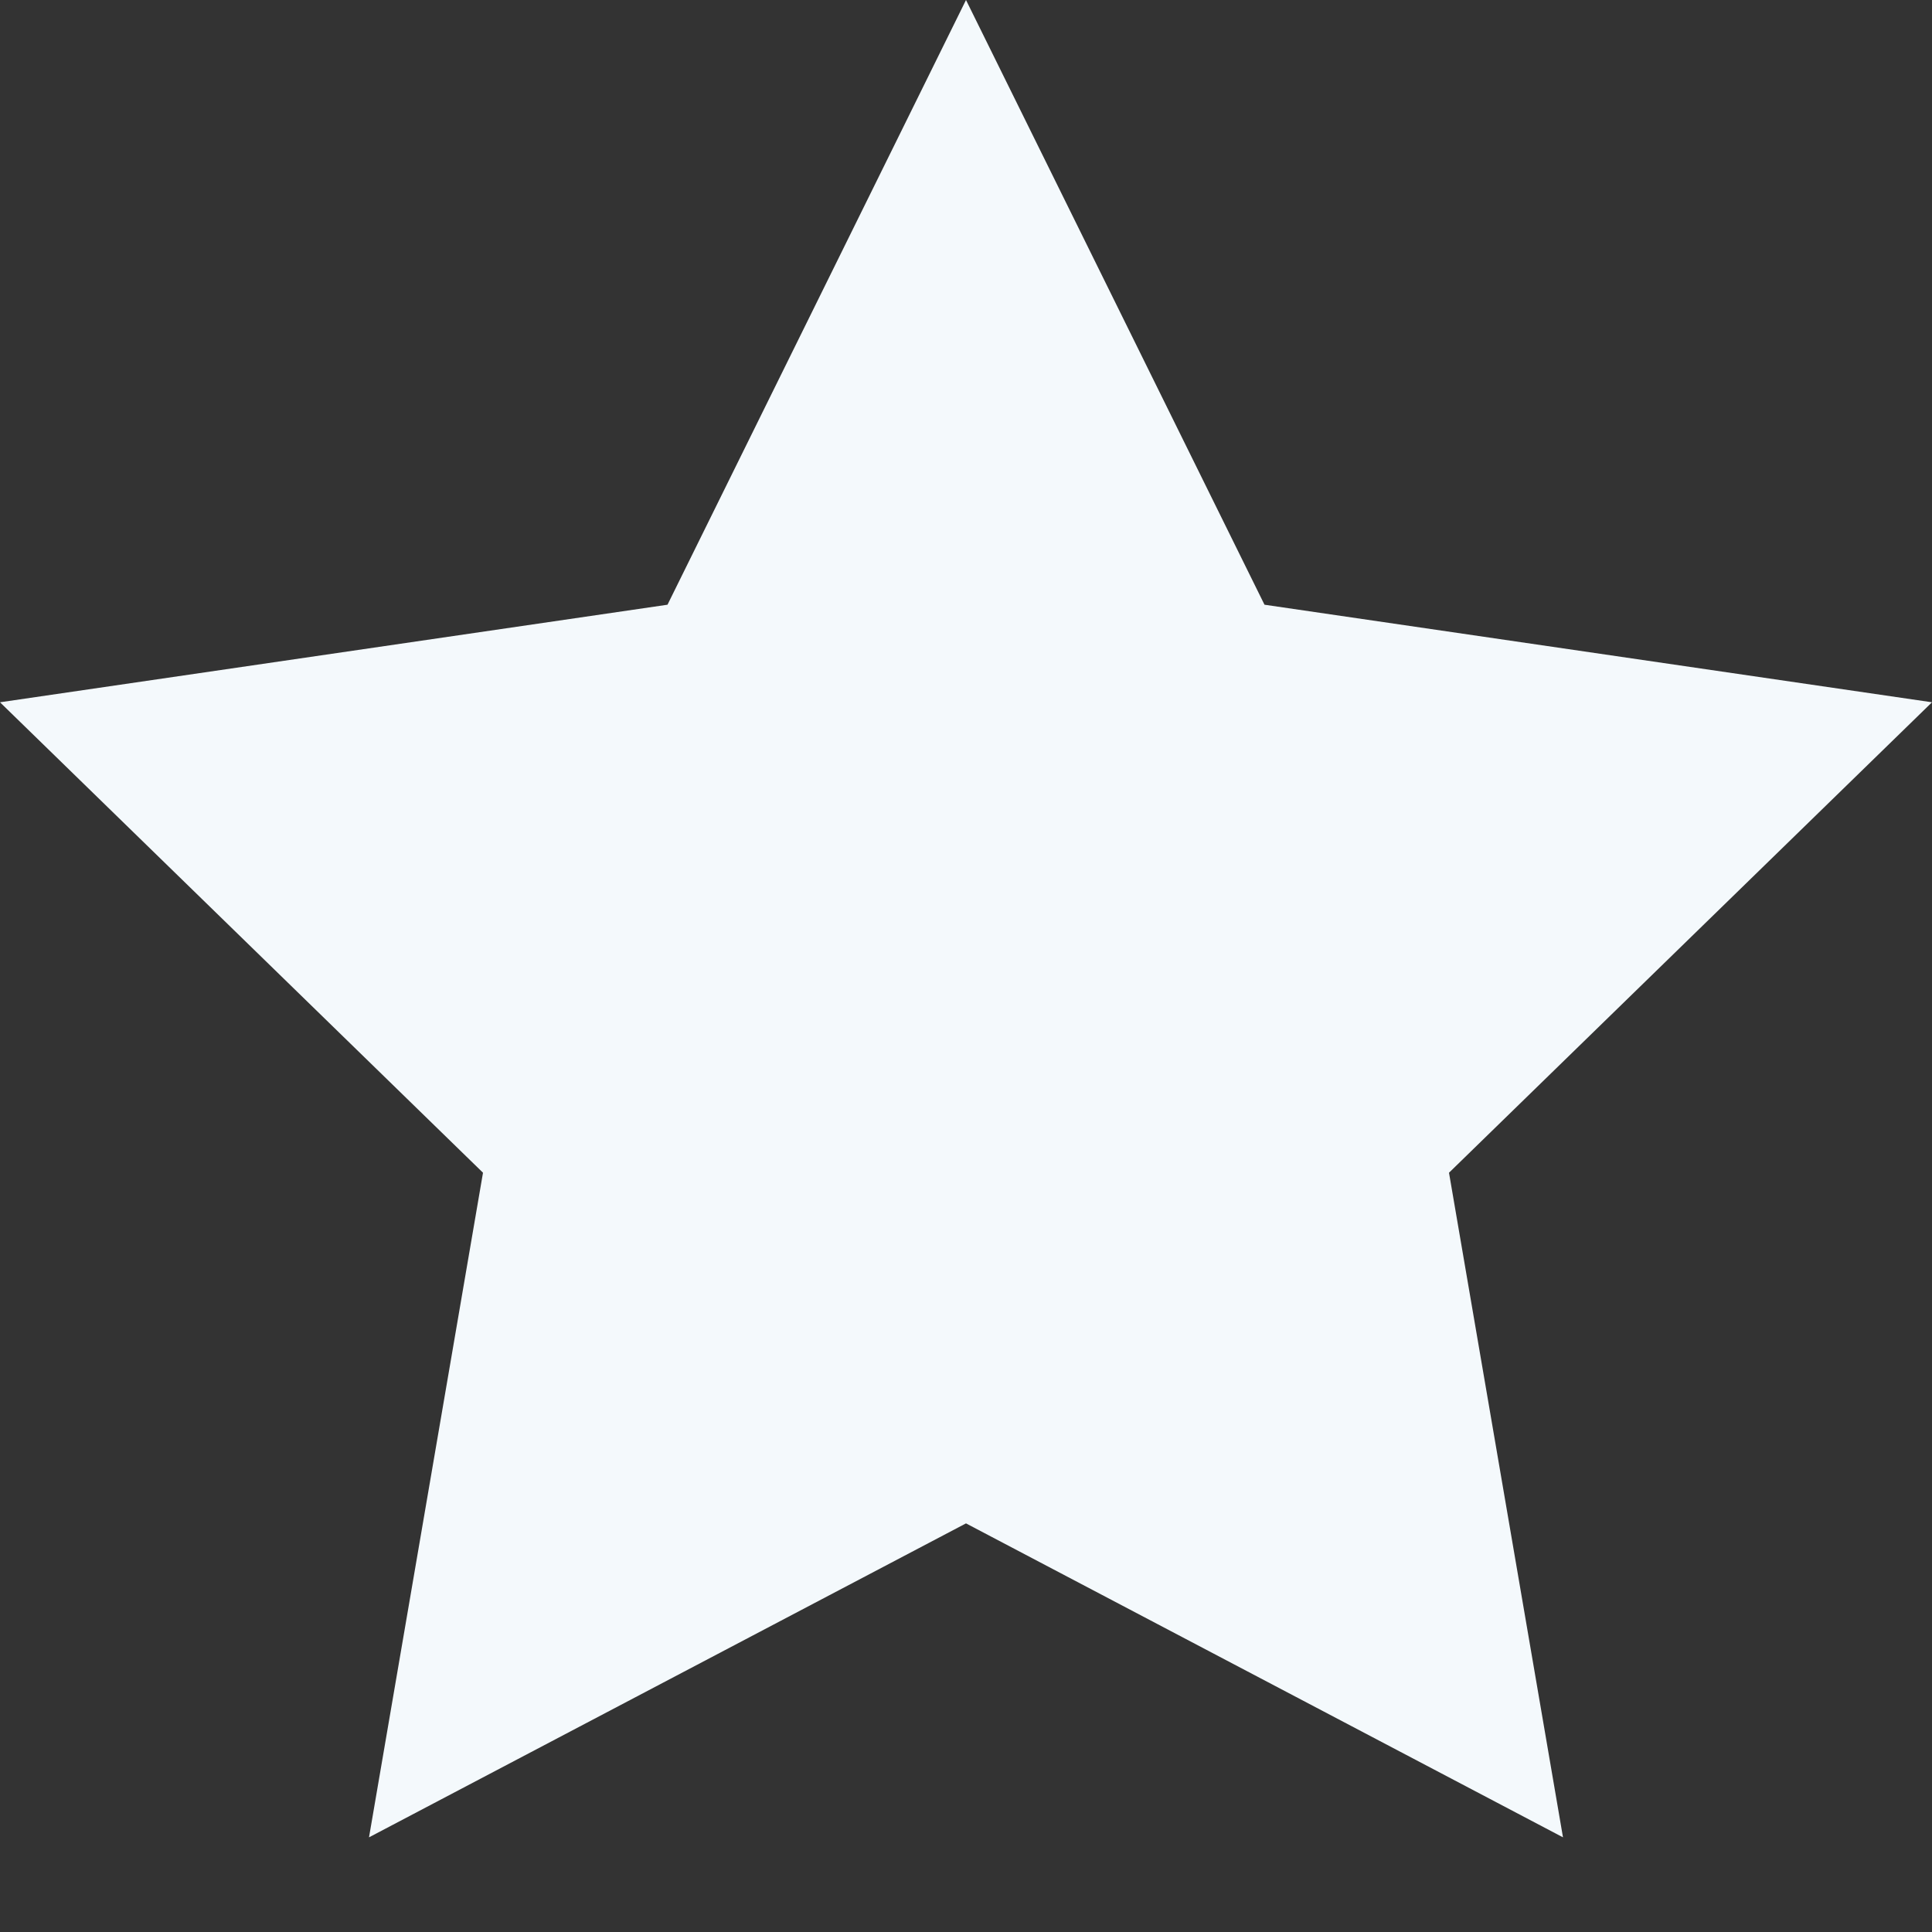 <svg width="16" height="16" viewBox="0 0 16 16" fill="none" xmlns="http://www.w3.org/2000/svg">
<rect x="0" y="0" width="16" height="16" fill="#333333" stroke="none"/>
<path d="M8 0L10.472 5.008L16 5.816L12 9.712L12.944 15.216L8 12.616L3.056 15.216L4 9.712L0 5.816L5.528 5.008L8 0Z" fill="#F4F9FC"/>
</svg>
